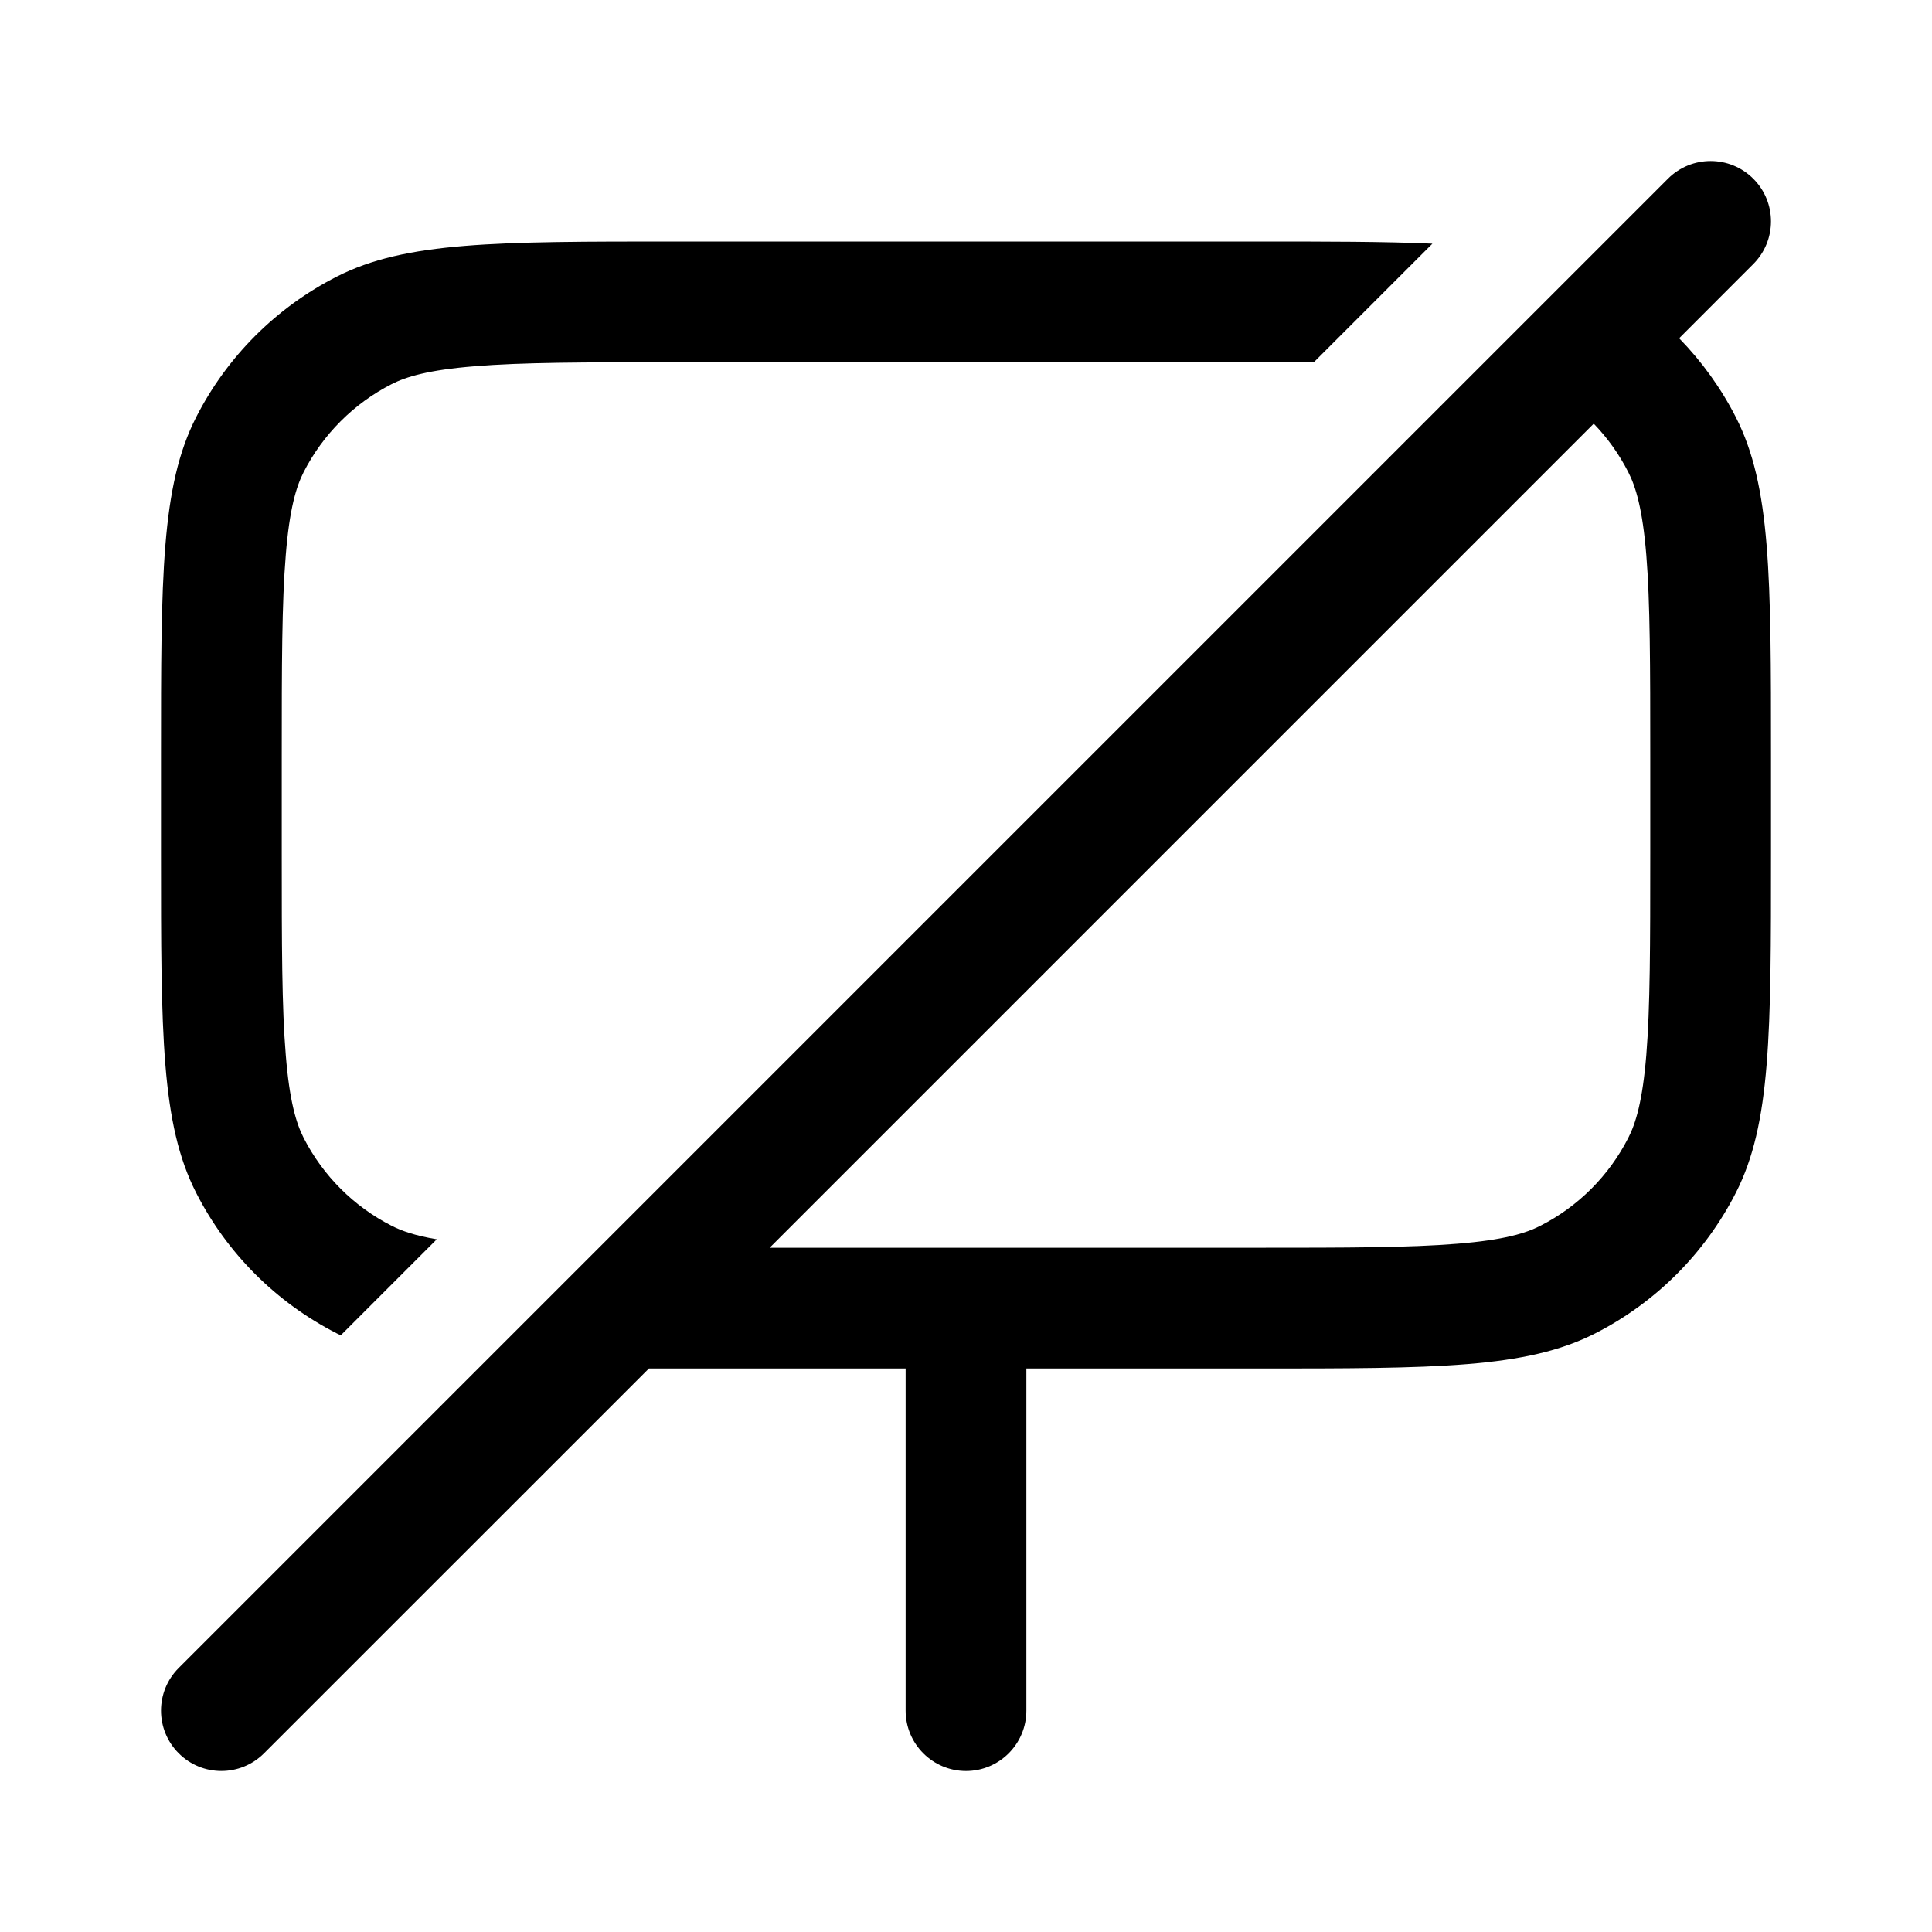 <svg width="24" height="24" viewBox="0 0 24 24" fill="currentColor" xmlns="http://www.w3.org/2000/svg"><path fill-rule="evenodd" clip-rule="evenodd" d="M2.22 21.78C1.927 21.487 1.927 21.013 2.22 20.72L20.72 2.22C21.013 1.927 21.487 1.927 21.78 2.22C22.073 2.513 22.073 2.987 21.78 3.28L20.859 4.202C21.14 4.49 21.379 4.821 21.564 5.184C22 6.04 22 7.16 22 9.4V10.6C22 12.84 22 13.96 21.564 14.816C21.18 15.569 20.569 16.18 19.816 16.564C18.96 17 17.84 17 15.6 17H12.75V21.25C12.75 21.664 12.414 22 12 22C11.586 22 11.25 21.664 11.25 21.25V17H8.4C8.284 17 8.171 17 8.061 17L3.28 21.78C2.987 22.073 2.513 22.073 2.22 21.78ZM9.561 15.5H15.6C16.745 15.5 17.513 15.499 18.105 15.45C18.679 15.404 18.954 15.32 19.135 15.227C19.605 14.988 19.988 14.605 20.227 14.135C20.32 13.954 20.404 13.679 20.451 13.105C20.499 12.513 20.5 11.745 20.5 10.6V9.4C20.5 8.255 20.499 7.487 20.451 6.895C20.404 6.321 20.32 6.046 20.227 5.865C20.114 5.643 19.969 5.44 19.798 5.263L9.561 15.5Z"/><path d="M4.233 16.588L5.426 15.395C5.153 15.349 4.988 15.29 4.865 15.227C4.395 14.988 4.012 14.605 3.772 14.135C3.68 13.954 3.596 13.679 3.55 13.105C3.501 12.513 3.5 11.745 3.5 10.6V9.4C3.5 8.255 3.501 7.487 3.55 6.895C3.596 6.321 3.68 6.046 3.772 5.865C4.012 5.395 4.395 5.012 4.865 4.772C5.046 4.68 5.321 4.596 5.895 4.55C6.487 4.501 7.255 4.5 8.4 4.5H15.6C15.858 4.5 16.098 4.5 16.32 4.501L17.794 3.027C17.203 3 16.49 3 15.6 3H8.4C6.16 3 5.04 3 4.184 3.436C3.431 3.819 2.819 4.431 2.436 5.184C2 6.04 2 7.16 2 9.4V10.6C2 12.84 2 13.96 2.436 14.816C2.819 15.569 3.431 16.18 4.184 16.564C4.2 16.572 4.216 16.58 4.233 16.588Z"/></svg>